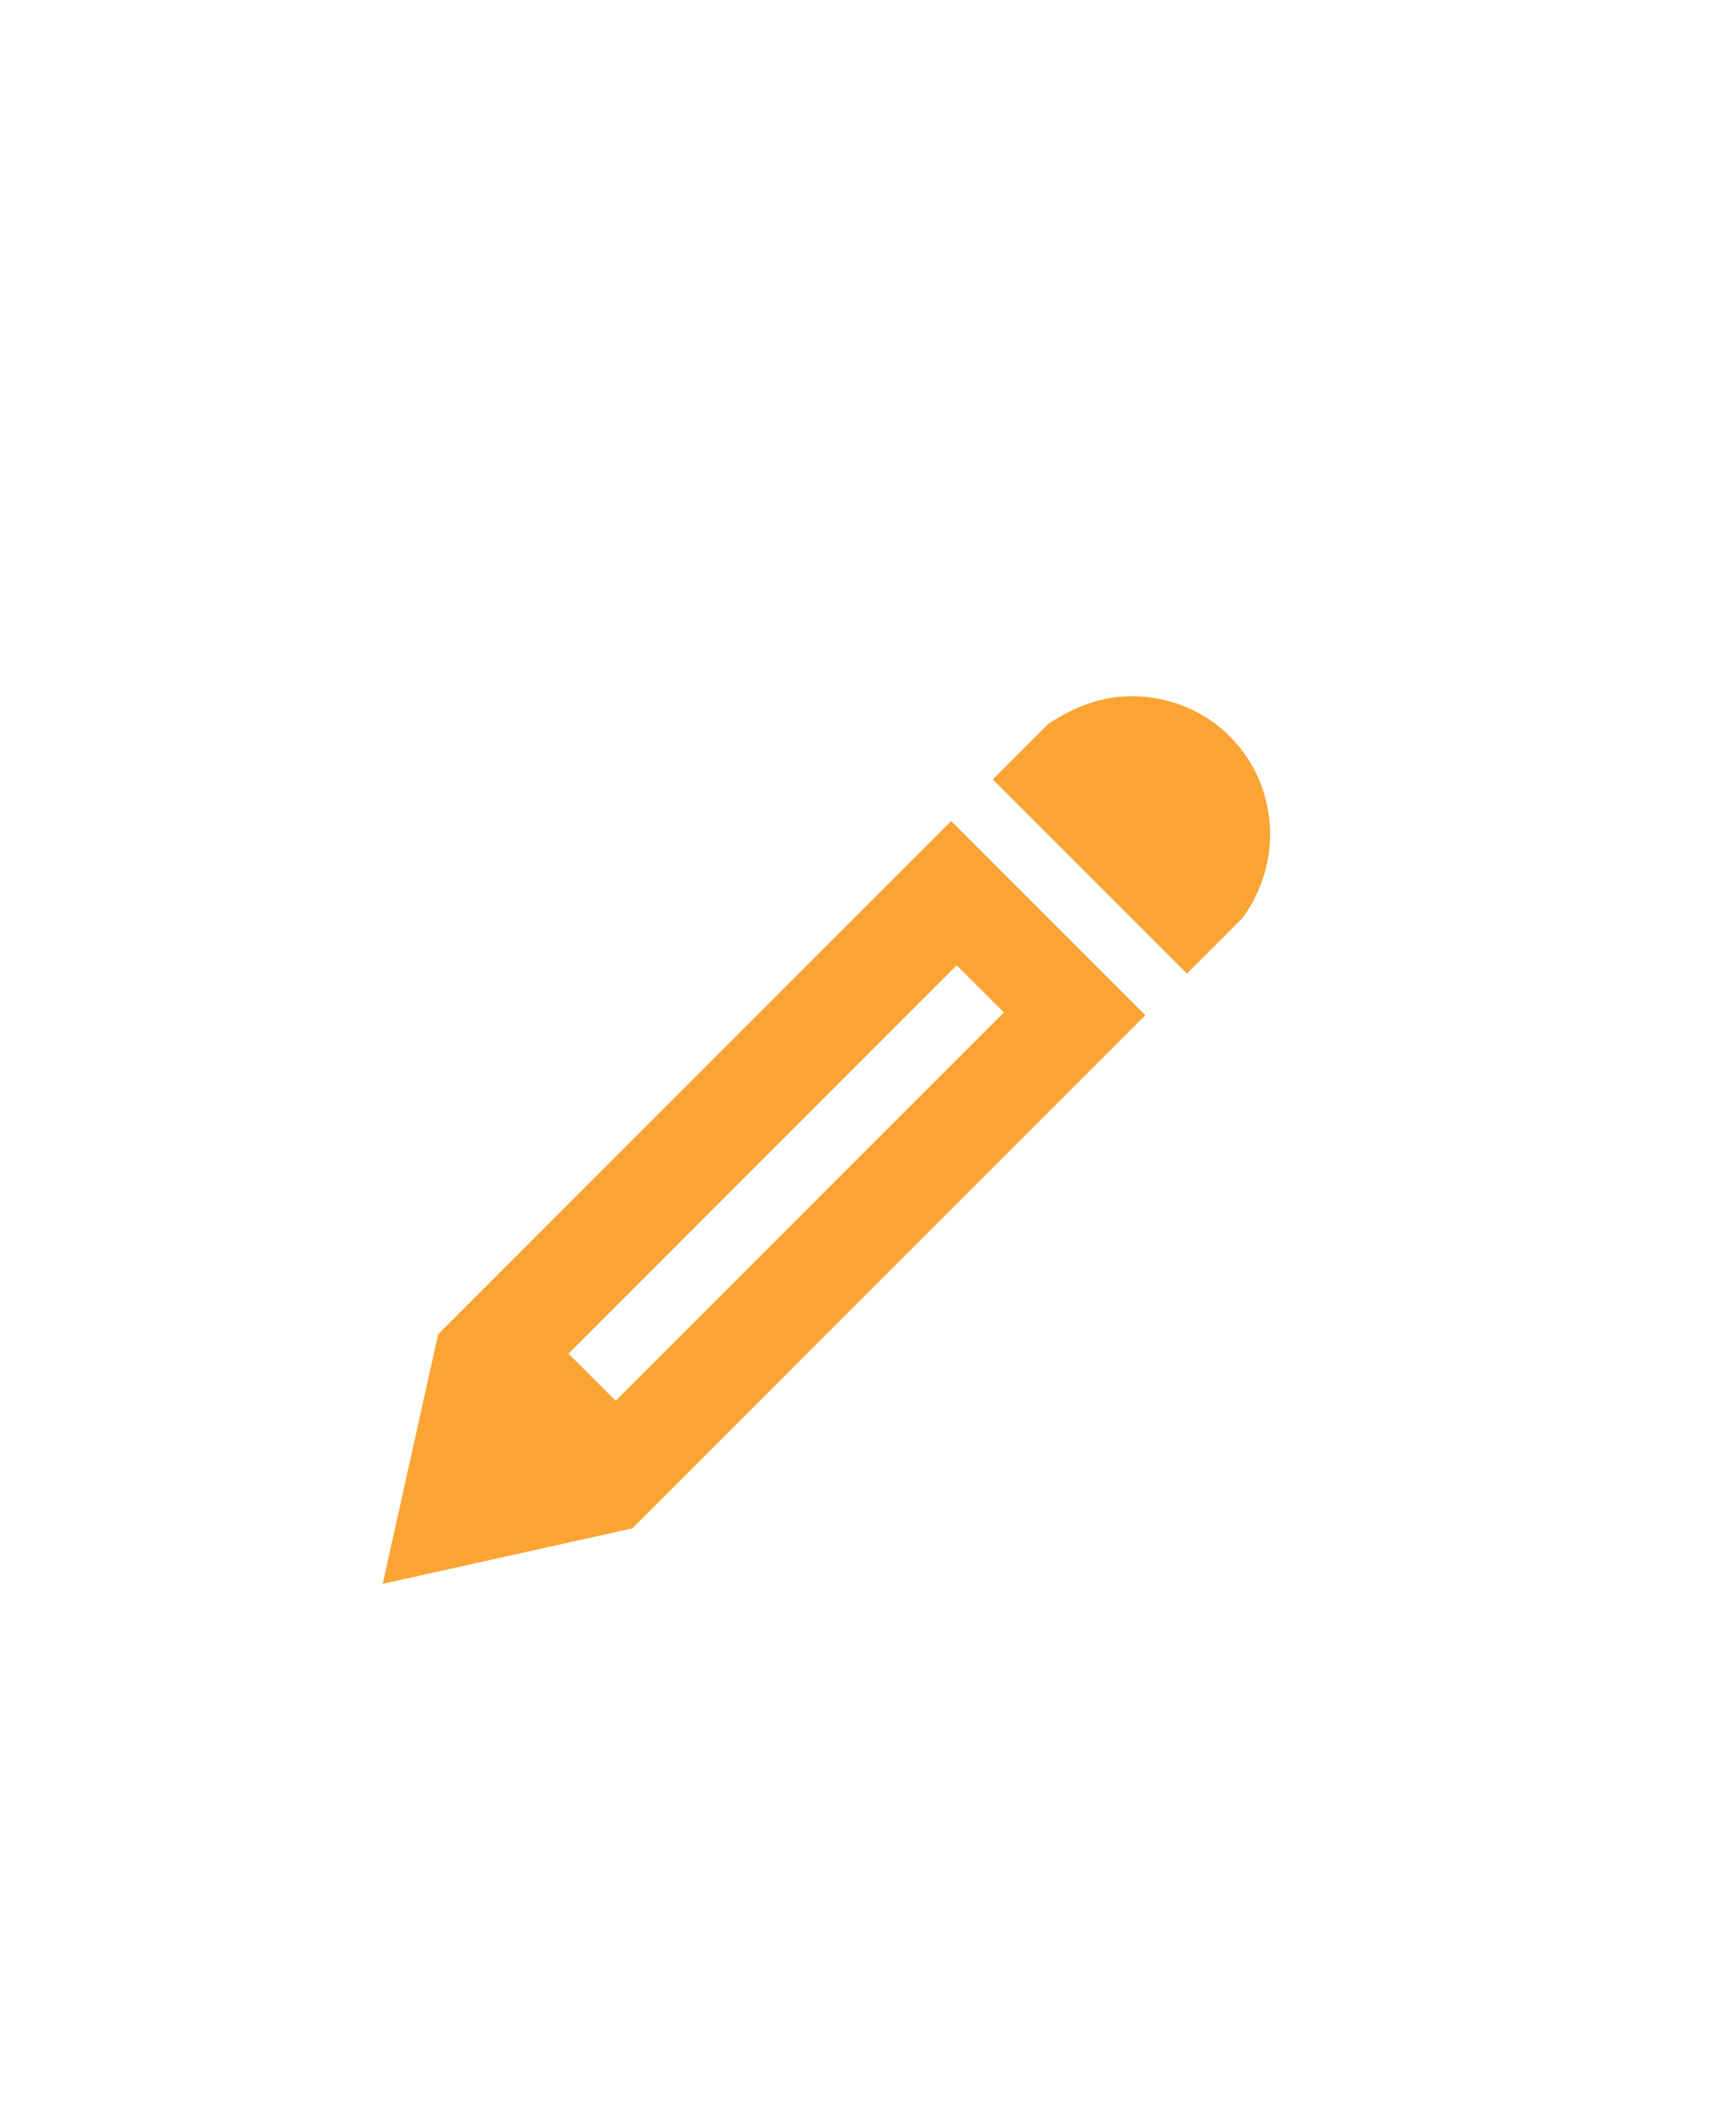 <?xml version="1.0" encoding="utf-8"?>
<!-- Generator: Adobe Illustrator 17.1.0, SVG Export Plug-In . SVG Version: 6.00 Build 0)  -->
<!DOCTYPE svg PUBLIC "-//W3C//DTD SVG 1.1//EN" "http://www.w3.org/Graphics/SVG/1.1/DTD/svg11.dtd">
<svg version="1.1" xmlns="http://www.w3.org/2000/svg" xmlns:xlink="http://www.w3.org/1999/xlink" x="0px" y="0px"
	 viewBox="0 0 62.6 76" enable-background="new 0 0 62.6 76" xml:space="preserve">
<g id="Layer_1">
	<path fill="#FAA434" d="M40.8,25.1c2.8,0,5,2.2,5,5c0,1.1-0.4,2.2-1,3l-2,2l-7-7l2-2C38.7,25.5,39.7,25.1,40.8,25.1z M15.8,48.1
		l-2,9l9-2l18.5-18.5l-7-7L15.8,48.1z M36.2,36.5l-14,14l-1.7-1.7l14-14L36.2,36.5z"/>
</g>
<g id="Desktop_Admin">
	<g id="Grid">
	</g>
	<g id="Mentor_Block">
	</g>
</g>
</svg>
